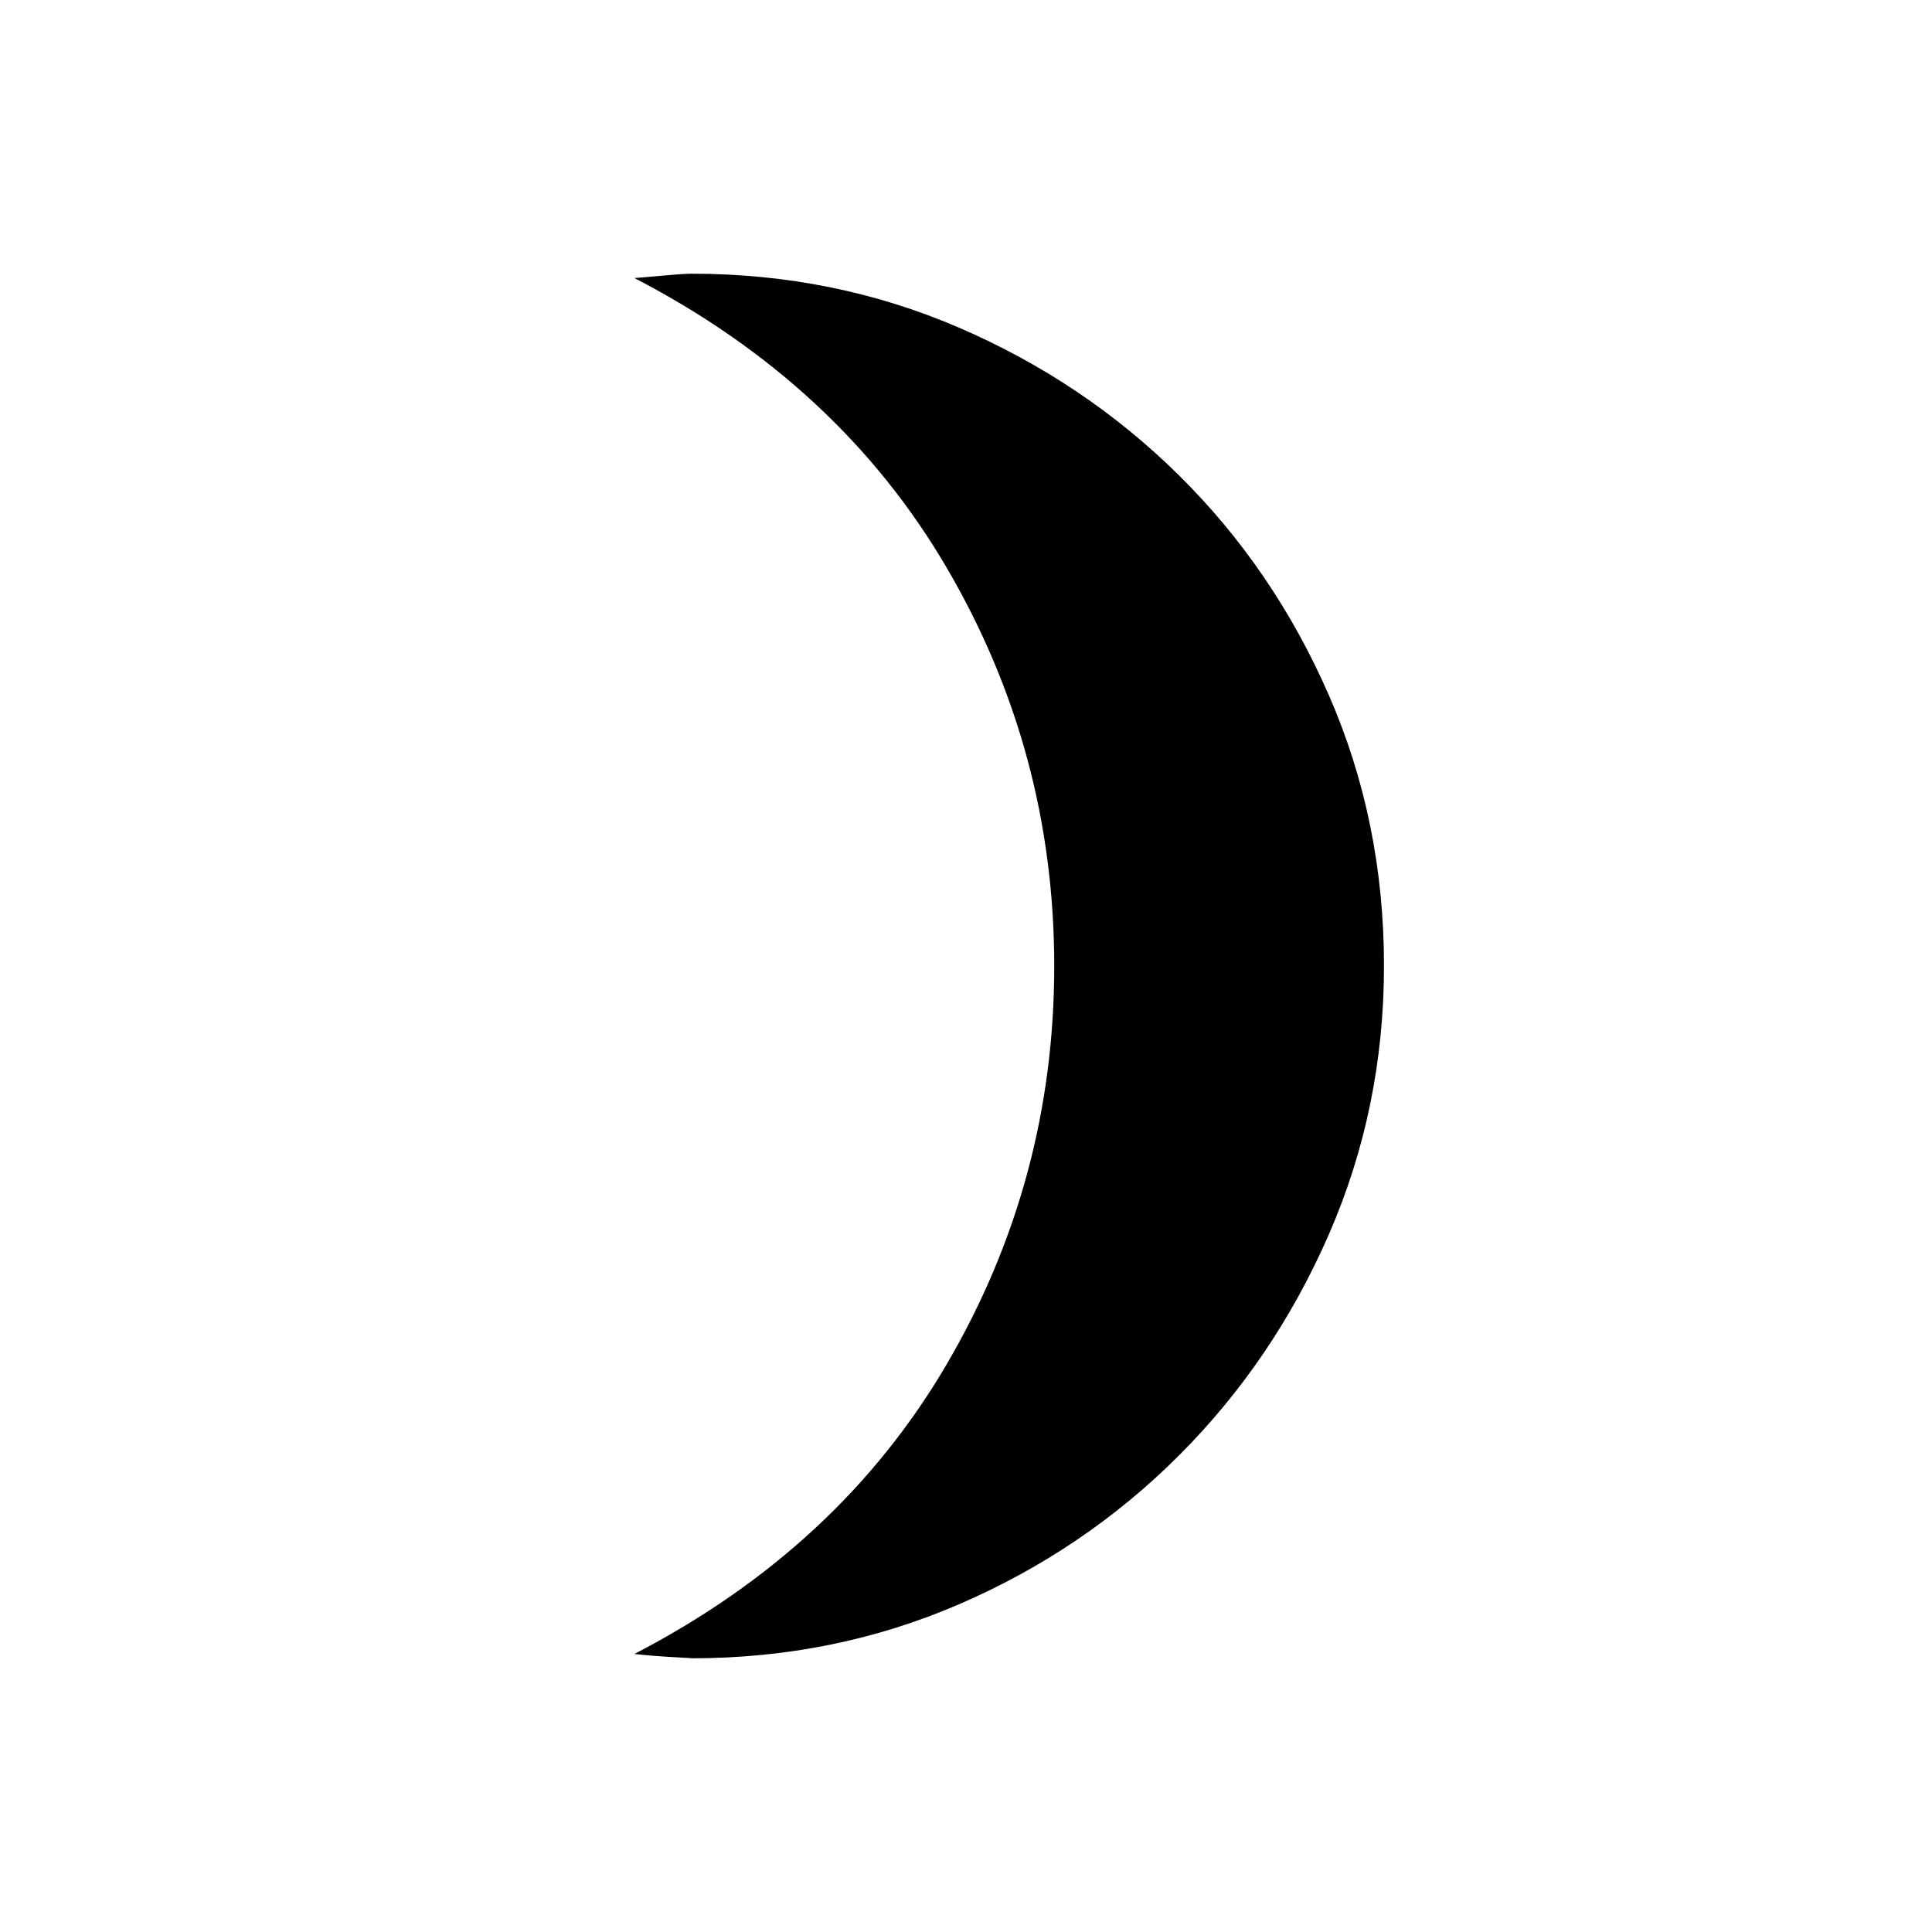 <svg xmlns="http://www.w3.org/2000/svg" height="20" viewBox="0 -960 960 960" width="20"><path d="M343.692-136q1.911 0-8.391-.538-10.301-.539-20.071-1.616 101.847-52.769 155.231-144.038Q523.846-373.461 523.846-480q0-106.539-53.385-197.808-53.384-91.269-155.231-144.038 1.77-.077 13.071-1.116Q339.603-824 343.692-824q70.7 0 132.9 26.839 62.2 26.84 109.3 73.422 47.1 46.582 74.451 109.257 27.35 62.676 27.35 134.348 0 70.673-27.35 133.41-27.351 62.737-74.451 109.865-47.1 47.127-109.3 73.993Q414.392-136 343.692-136Z"/></svg>